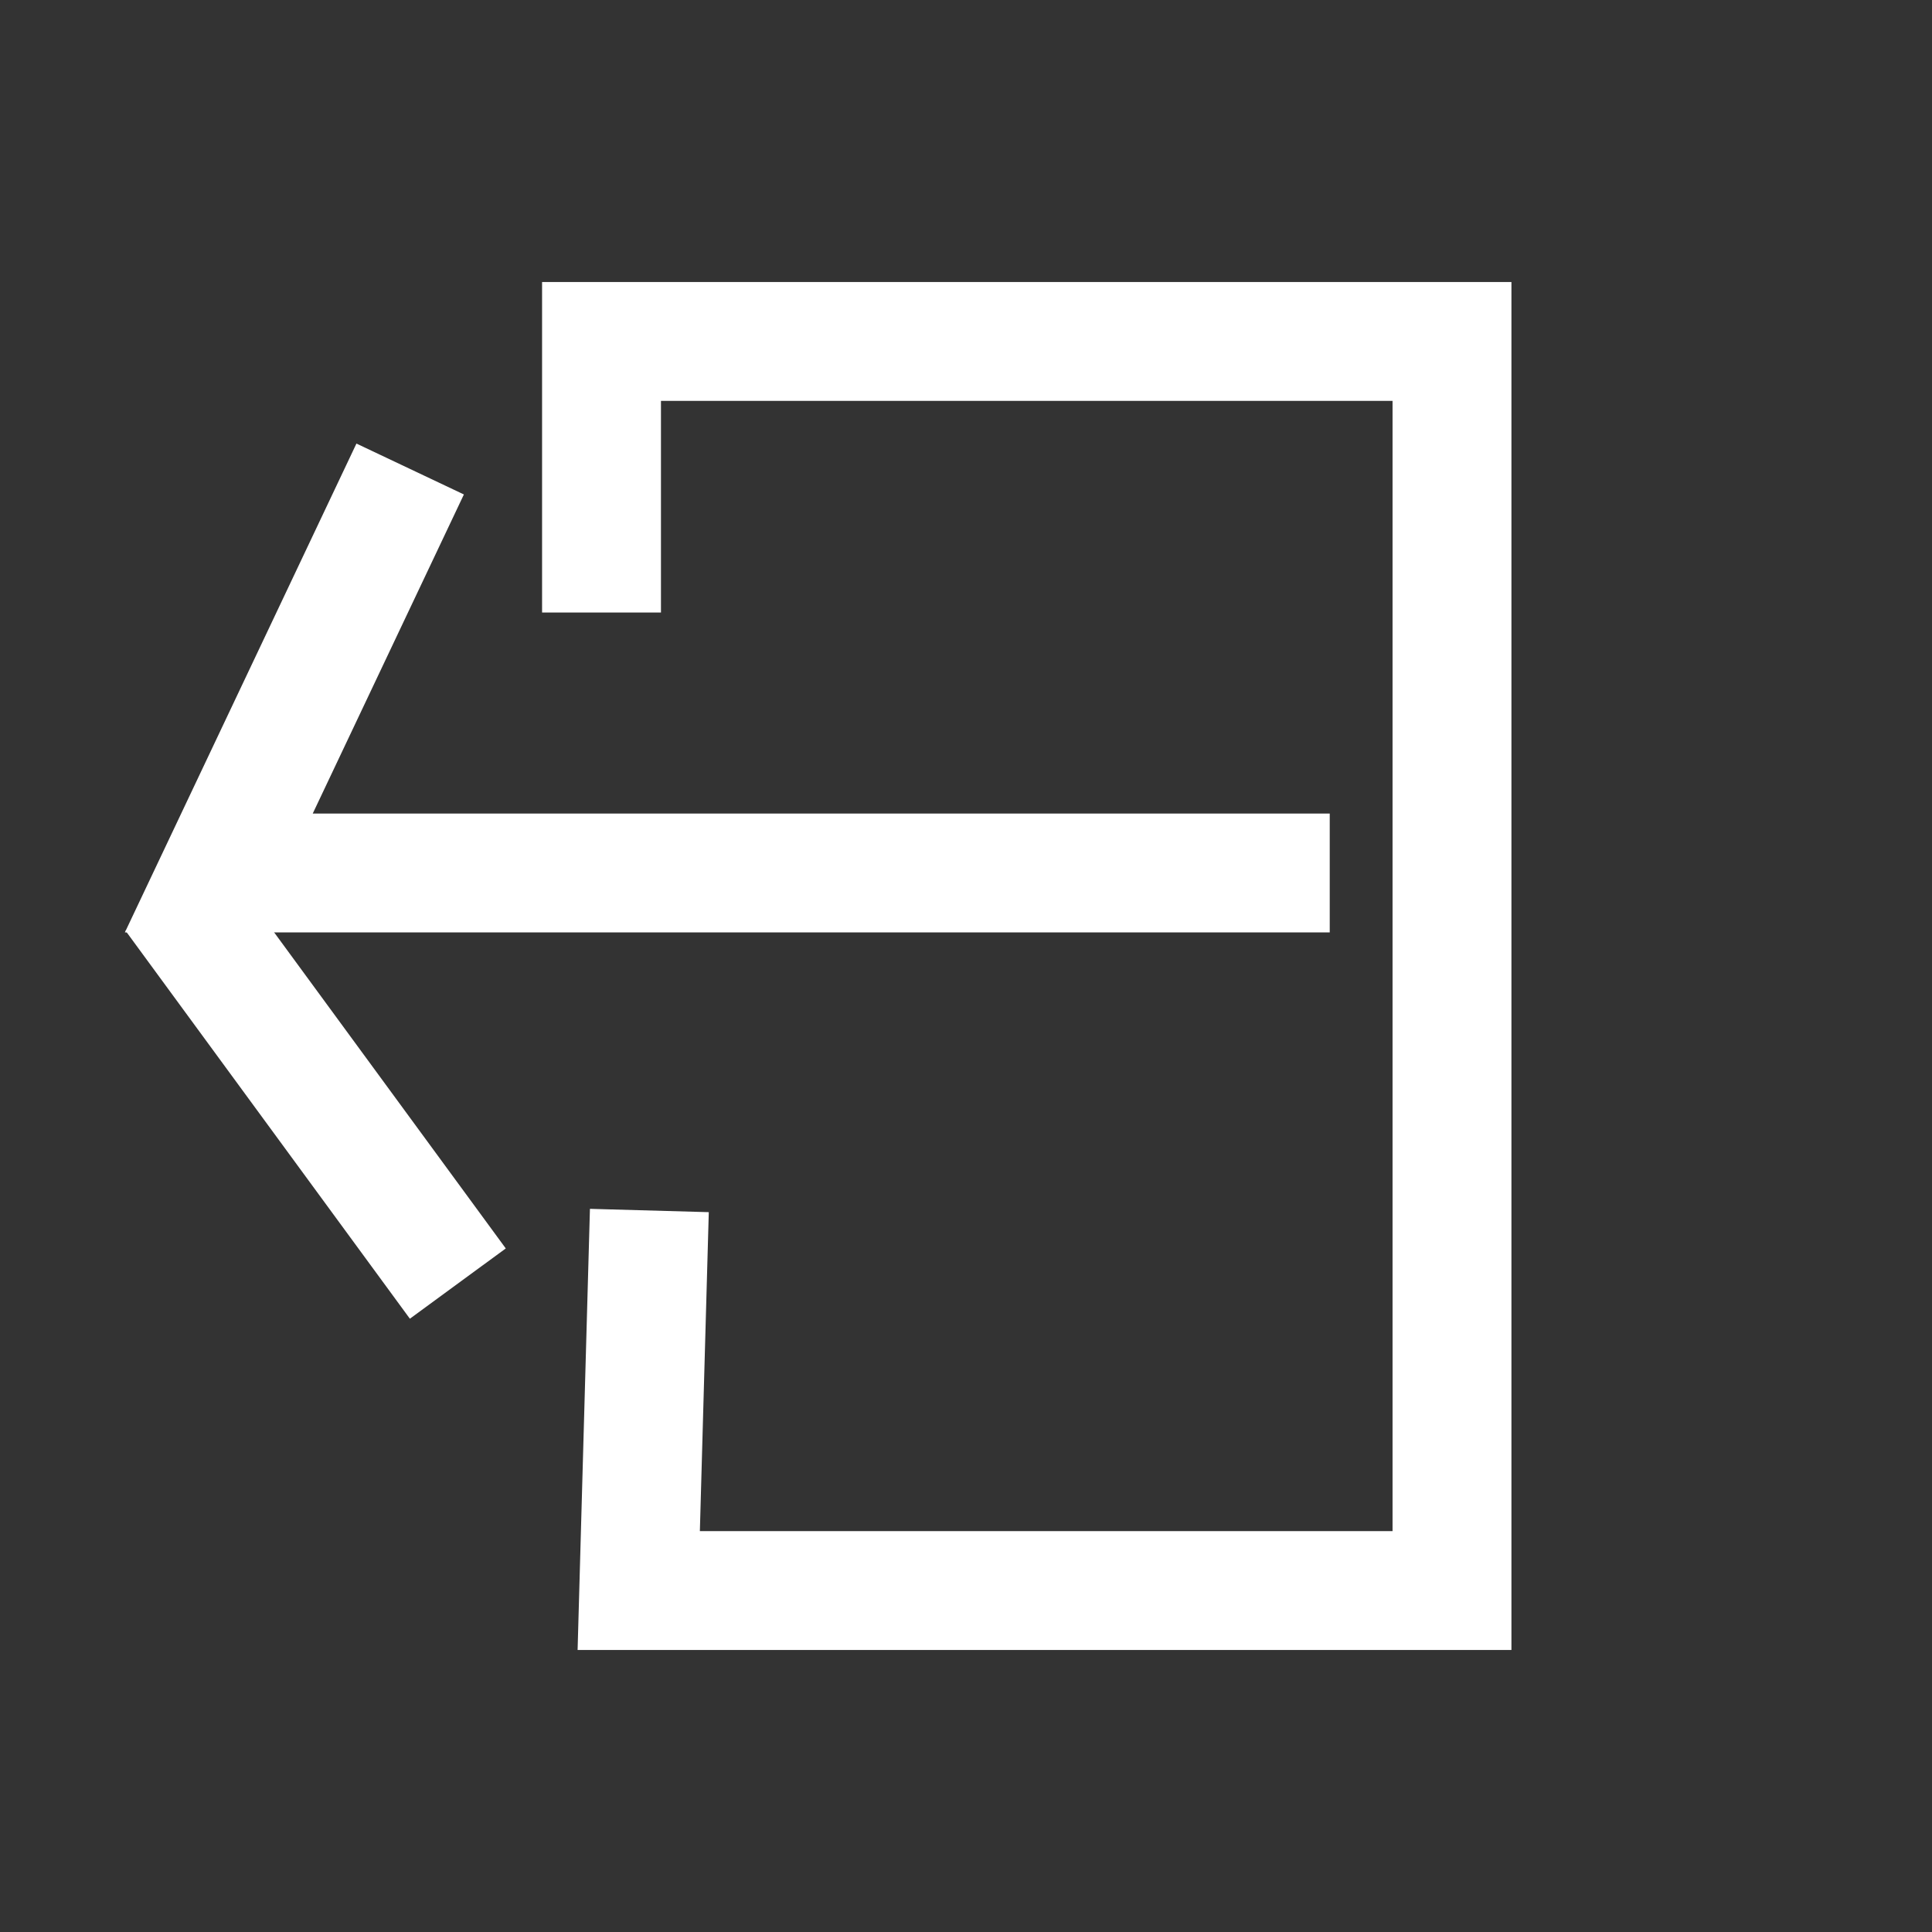 <?xml version="1.0" encoding="UTF-8"?>
<svg id="Layer_2" data-name="Layer 2" xmlns="http://www.w3.org/2000/svg" viewBox="0 0 1300 1300">
  <rect x="0" y="0" width="1300" height="1300" fill="#333333" stroke="none"/>
  <defs>
    <style>
      .cls-1 {
        fill: none;
        stroke: #fff;
        stroke-miterlimit: 10;
        stroke-width: 80px;
      }
    </style>
  </defs>
  <polyline class="cls-1" points="436.94 814.52 429.79 1070.25 977.01 1070.25 977.01 229.75 404.75 229.75 404.75 412.15"/>
  <polyline class="cls-1" points="894.75 587.41 147.23 587.41 275.99 315.59"/>
  <path class="cls-1" d="m308.06,863.69c-63.78-87.03-127.57-174.06-191.35-261.09"/>
</svg>